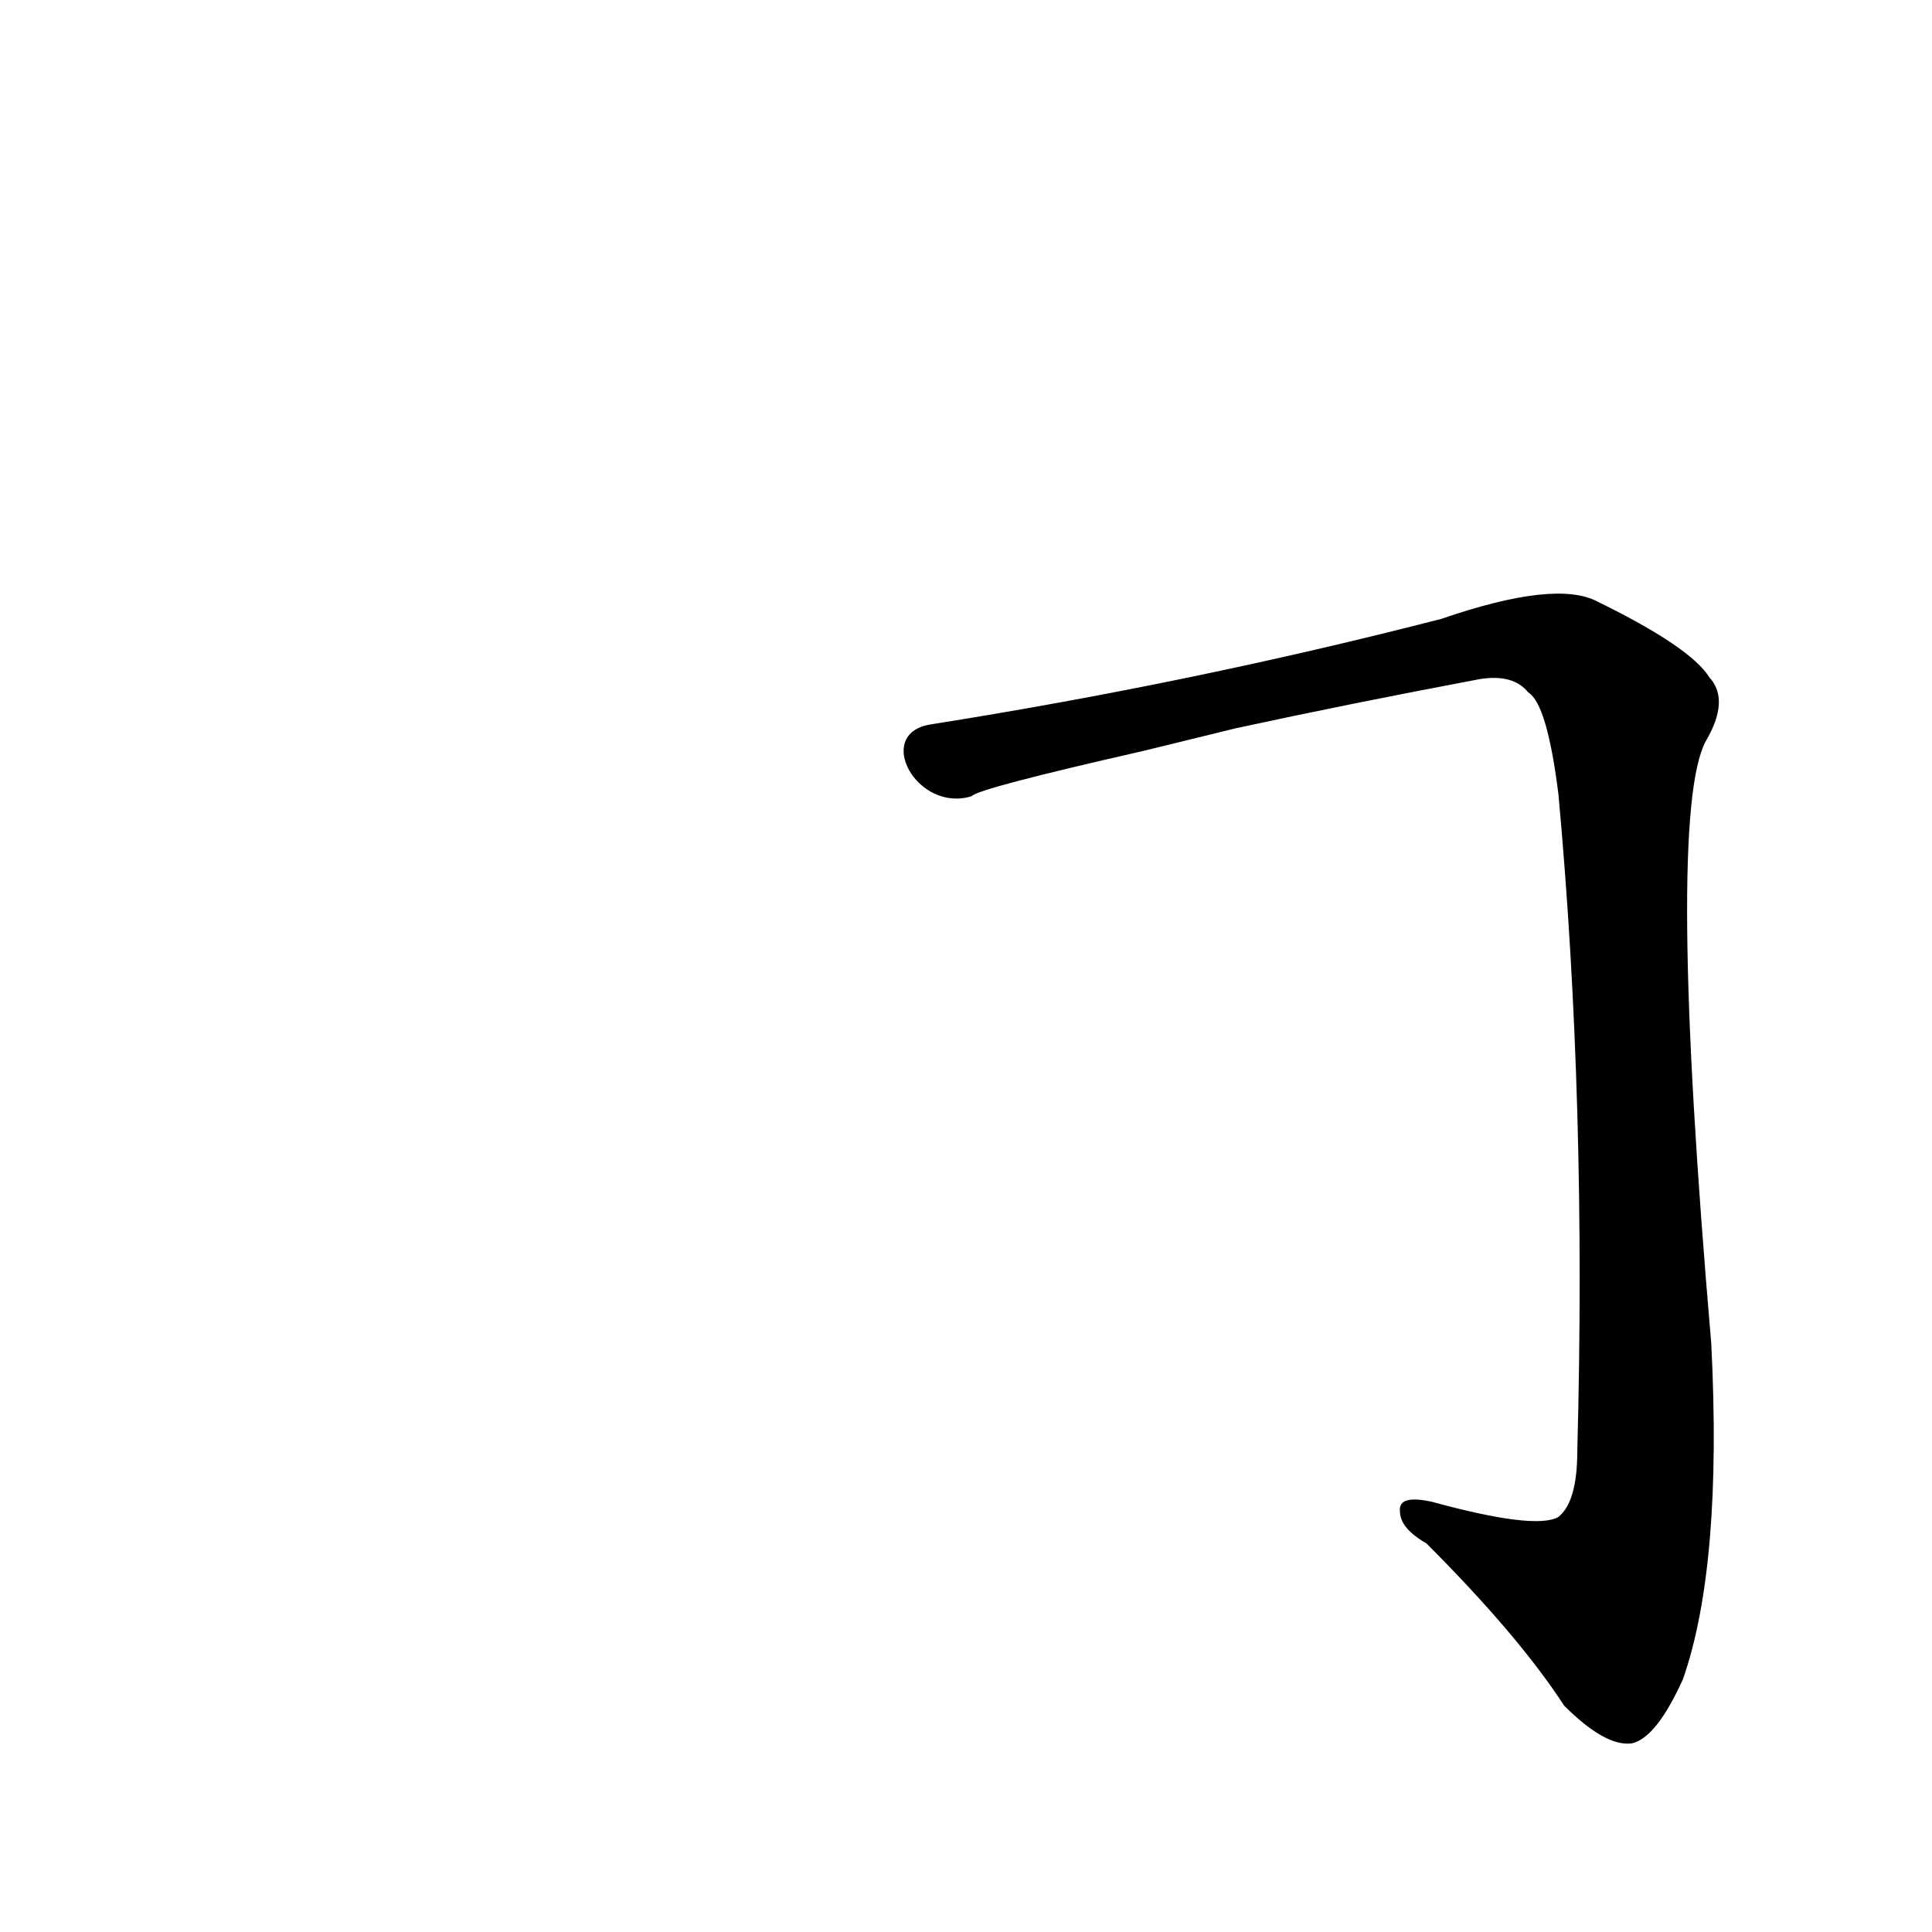 <?xml version='1.0' encoding='utf-8'?>
<svg xmlns="http://www.w3.org/2000/svg" version="1.1" viewBox="0 0 1024 1024"><g transform="scale(1, -1) translate(0, -900)"><path d="M 655 514 Q 715 527 784 540 Q 802 543 810 533 Q 820 527 826 479 Q 841 316 836 131 Q 836 104 826 96 Q 814 89 759 104 Q 741 108 742 99 Q 742 90 756 82 Q 805 33 829 -4 Q 851 -26 865 -24 Q 878 -21 892 10 Q 913 70 907 188 Q 883 467 904 507 Q 917 529 906 541 Q 896 557 847 581 Q 825 593 764 572 Q 632 538 493 516 C 463 511 486 469 515 478 Q 518 482 606 502 L 655 514 Z" fill="black" /></g></svg>